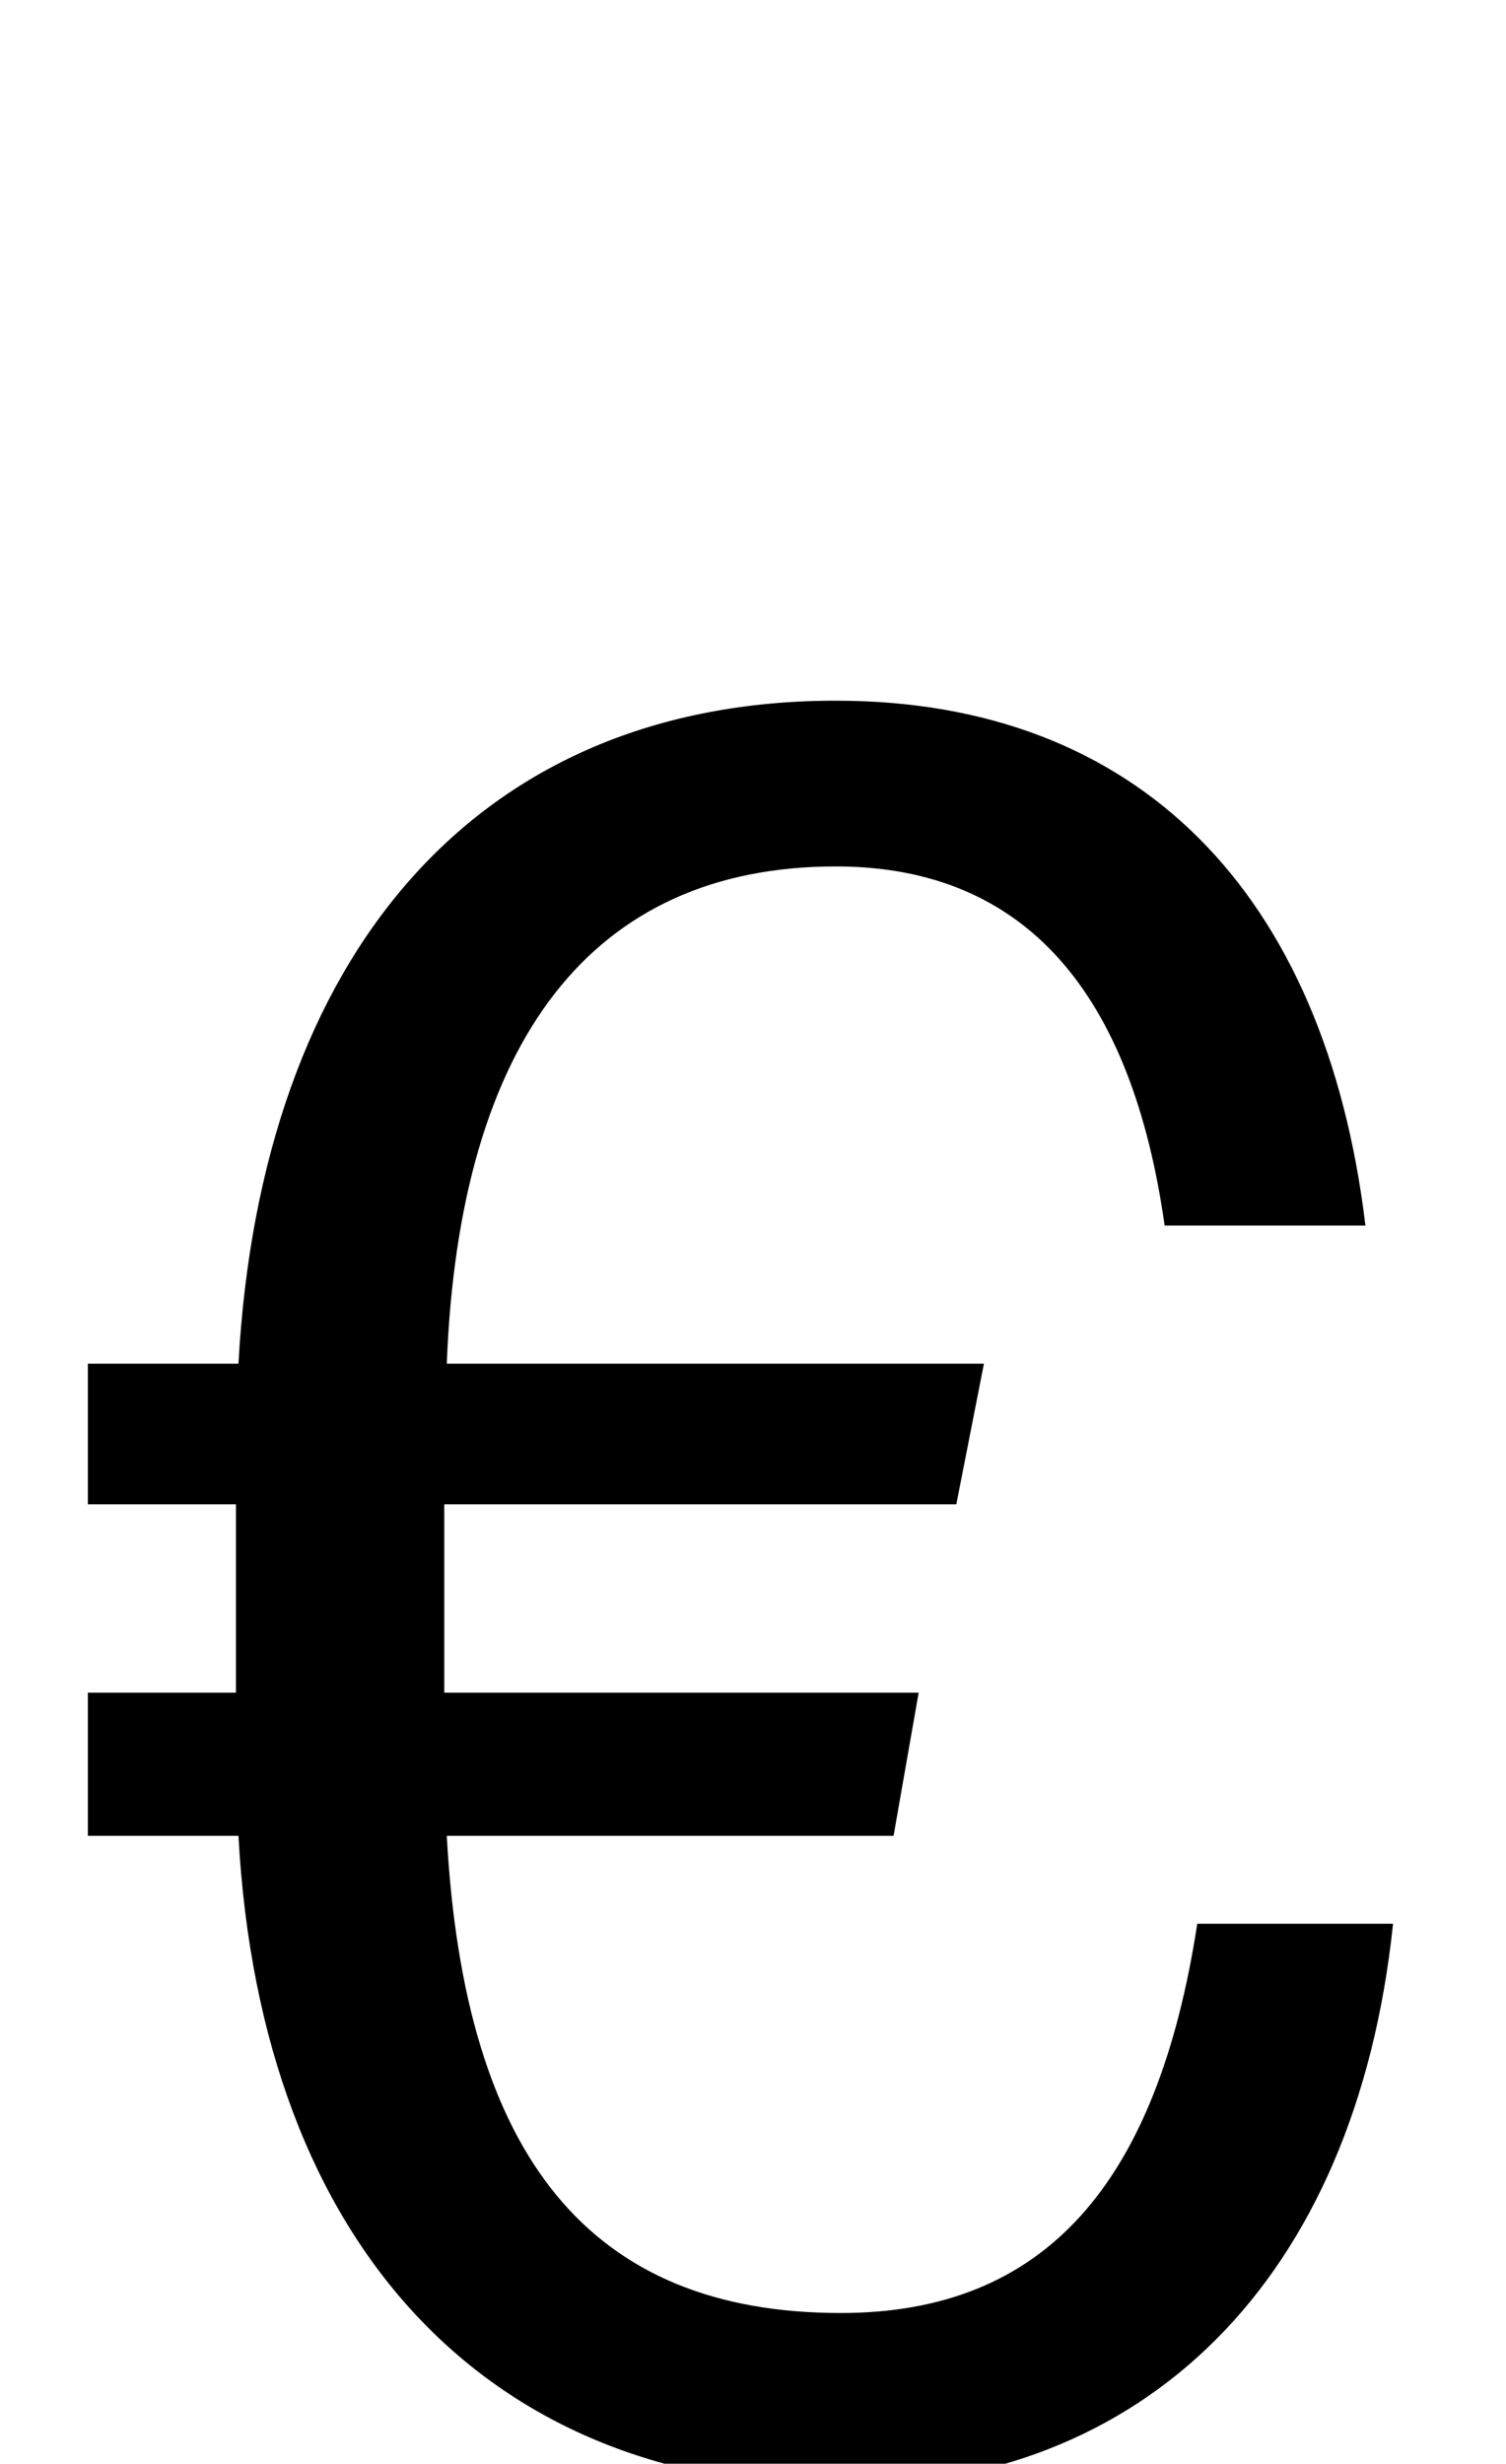 <svg xmlns="http://www.w3.org/2000/svg" viewBox="0 0 600 981"><path d="M35,731h60c9,165,101,259,240,259c120,0,205-81,220-224h-78c-16,104-61,155-142,155c-100,0-150-62-157-190h178l10-57h-189v-75h204l11-56h-214c5-129,58-198,155-198c76,0,118,51,131,143h80c-16-133-91-209-211-209c-143,0-229,101-238,264h-60v56h59v75h-59Z"></path></svg>